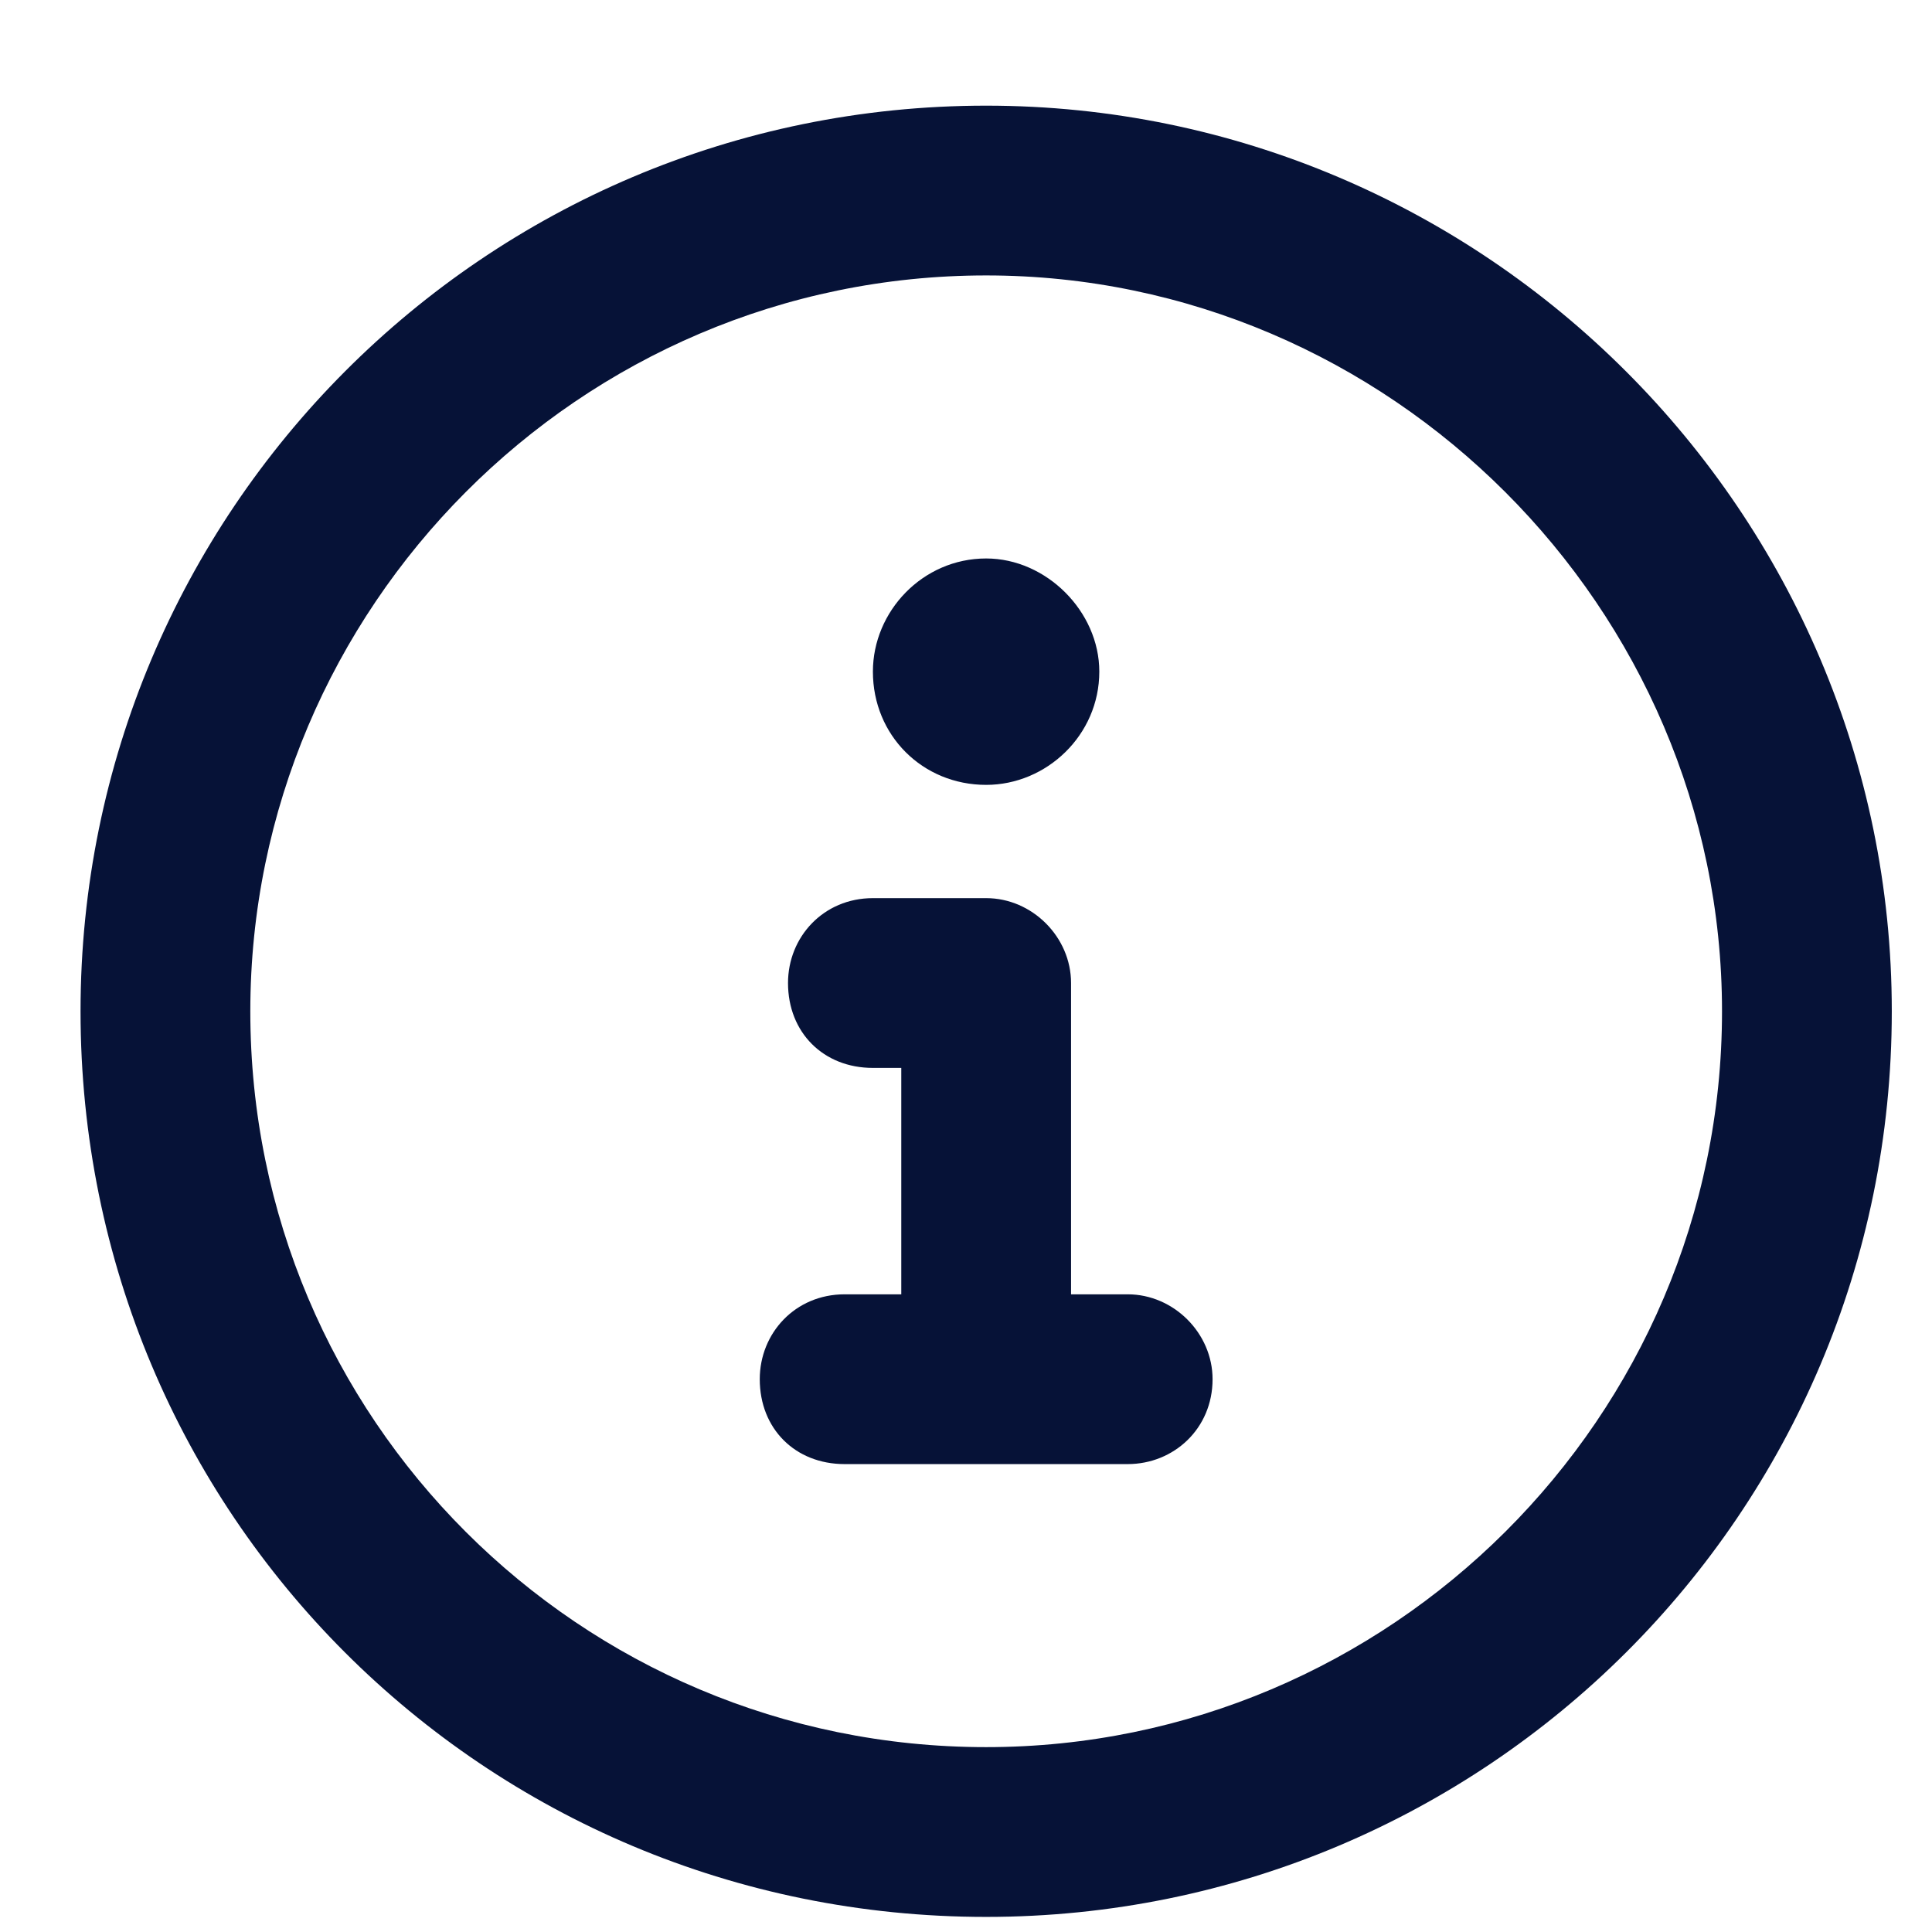 <svg width="16" height="16" viewBox="0 0 16 16" fill="none" xmlns="http://www.w3.org/2000/svg">
<path d="M8.167 0.875C4.007 0.875 0.667 4.244 0.667 8.375C0.667 12.535 4.007 15.875 8.167 15.875C12.298 15.875 15.667 12.535 15.667 8.375C15.667 4.244 12.298 0.875 8.167 0.875ZM8.167 14.469C4.798 14.469 2.073 11.744 2.073 8.375C2.073 5.035 4.798 2.281 8.167 2.281C11.507 2.281 14.261 5.035 14.261 8.375C14.261 11.744 11.507 14.469 8.167 14.469ZM9.339 10.719H8.87V8.141C8.87 7.76 8.548 7.438 8.167 7.438H7.229C6.819 7.438 6.526 7.76 6.526 8.141C6.526 8.551 6.819 8.844 7.229 8.844H7.464V10.719H6.995C6.585 10.719 6.292 11.041 6.292 11.422C6.292 11.832 6.585 12.125 6.995 12.125H9.339C9.72 12.125 10.042 11.832 10.042 11.422C10.042 11.041 9.72 10.719 9.339 10.719ZM8.167 6.5C8.665 6.5 9.104 6.09 9.104 5.562C9.104 5.064 8.665 4.625 8.167 4.625C7.64 4.625 7.229 5.064 7.229 5.562C7.229 6.09 7.64 6.5 8.167 6.5Z" fill="#061237"/>
</svg>
